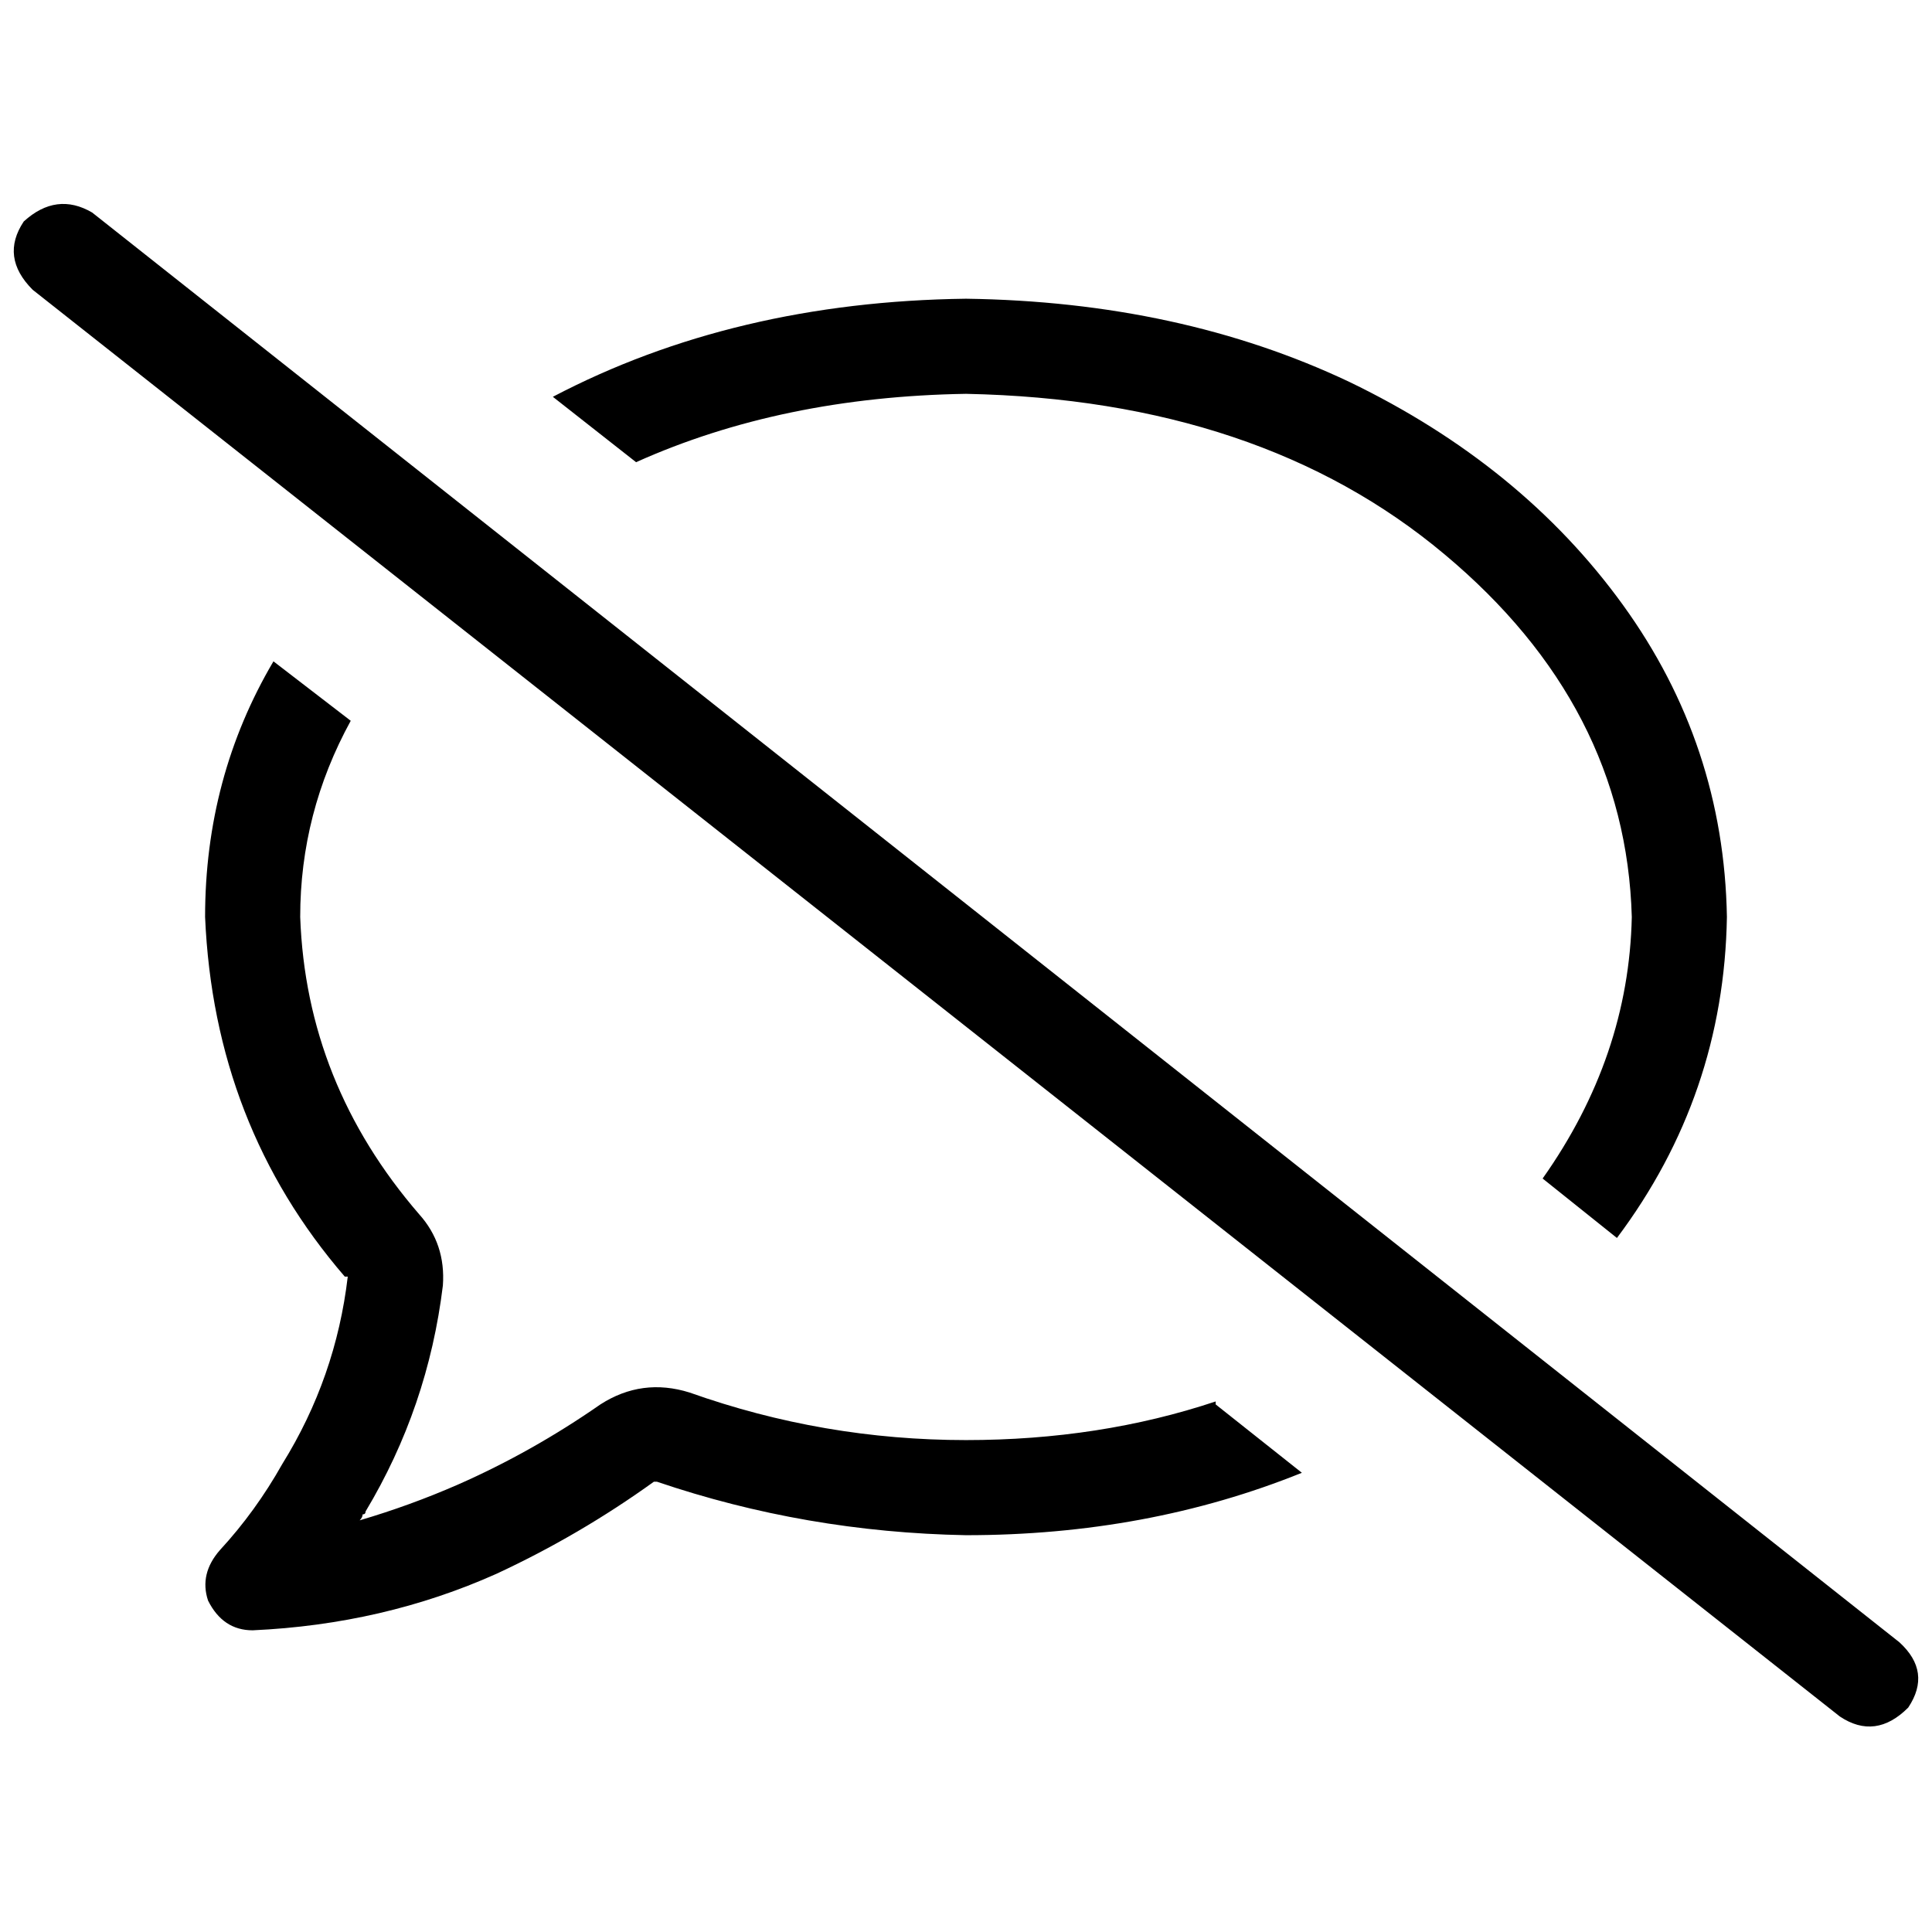 <svg xmlns="http://www.w3.org/2000/svg" viewBox="0 0 512 512">
  <path d="M 24.418 56.32 Q 14.966 50.806 6.302 58.683 Q 0 68.135 8.665 76.8 L 487.582 454.892 Q 497.034 461.194 505.698 452.529 Q 512 443.077 503.335 435.2 L 24.418 56.32 L 24.418 56.32 Z M 322.166 371.397 Q 291.446 381.637 256 381.637 Q 218.191 381.637 182.745 369.034 Q 170.142 365.095 159.114 372.185 Q 140.997 384.788 121.305 393.452 L 126.031 405.268 L 121.305 393.452 Q 108.702 398.966 95.311 402.905 Q 96.098 402.117 96.098 401.329 Q 96.886 401.329 96.886 400.542 Q 113.428 372.972 117.366 340.677 Q 118.154 329.649 111.065 321.772 Q 81.132 287.114 79.557 243.003 Q 79.557 215.434 92.948 191.015 L 72.468 175.262 Q 54.351 205.982 54.351 243.003 Q 56.714 298.142 91.372 338.314 Q 91.372 338.314 91.372 338.314 Q 91.372 338.314 92.16 338.314 Q 89.009 365.095 74.831 387.938 Q 67.742 400.542 58.289 410.782 Q 52.775 417.083 55.138 424.172 Q 59.077 432.049 66.954 432.049 Q 101.612 430.474 131.545 417.083 Q 153.6 406.843 173.292 392.665 Q 174.08 392.665 174.08 392.665 Q 213.465 406.055 256 406.843 Q 304.049 406.843 345.009 390.302 L 322.166 372.185 L 322.166 371.397 Z M 256 79.163 Q 194.56 79.951 146.511 105.157 L 168.566 122.486 Q 207.163 105.157 256 104.369 Q 333.982 105.945 382.818 146.905 Q 430.868 187.077 432.443 243.003 Q 431.655 280.025 408.812 312.32 L 428.505 328.074 Q 456.862 290.265 457.649 243.003 Q 456.862 197.317 430.08 160.295 Q 403.298 123.274 357.612 101.218 Q 312.714 79.951 256 79.163 L 256 79.163 Z" />
</svg>